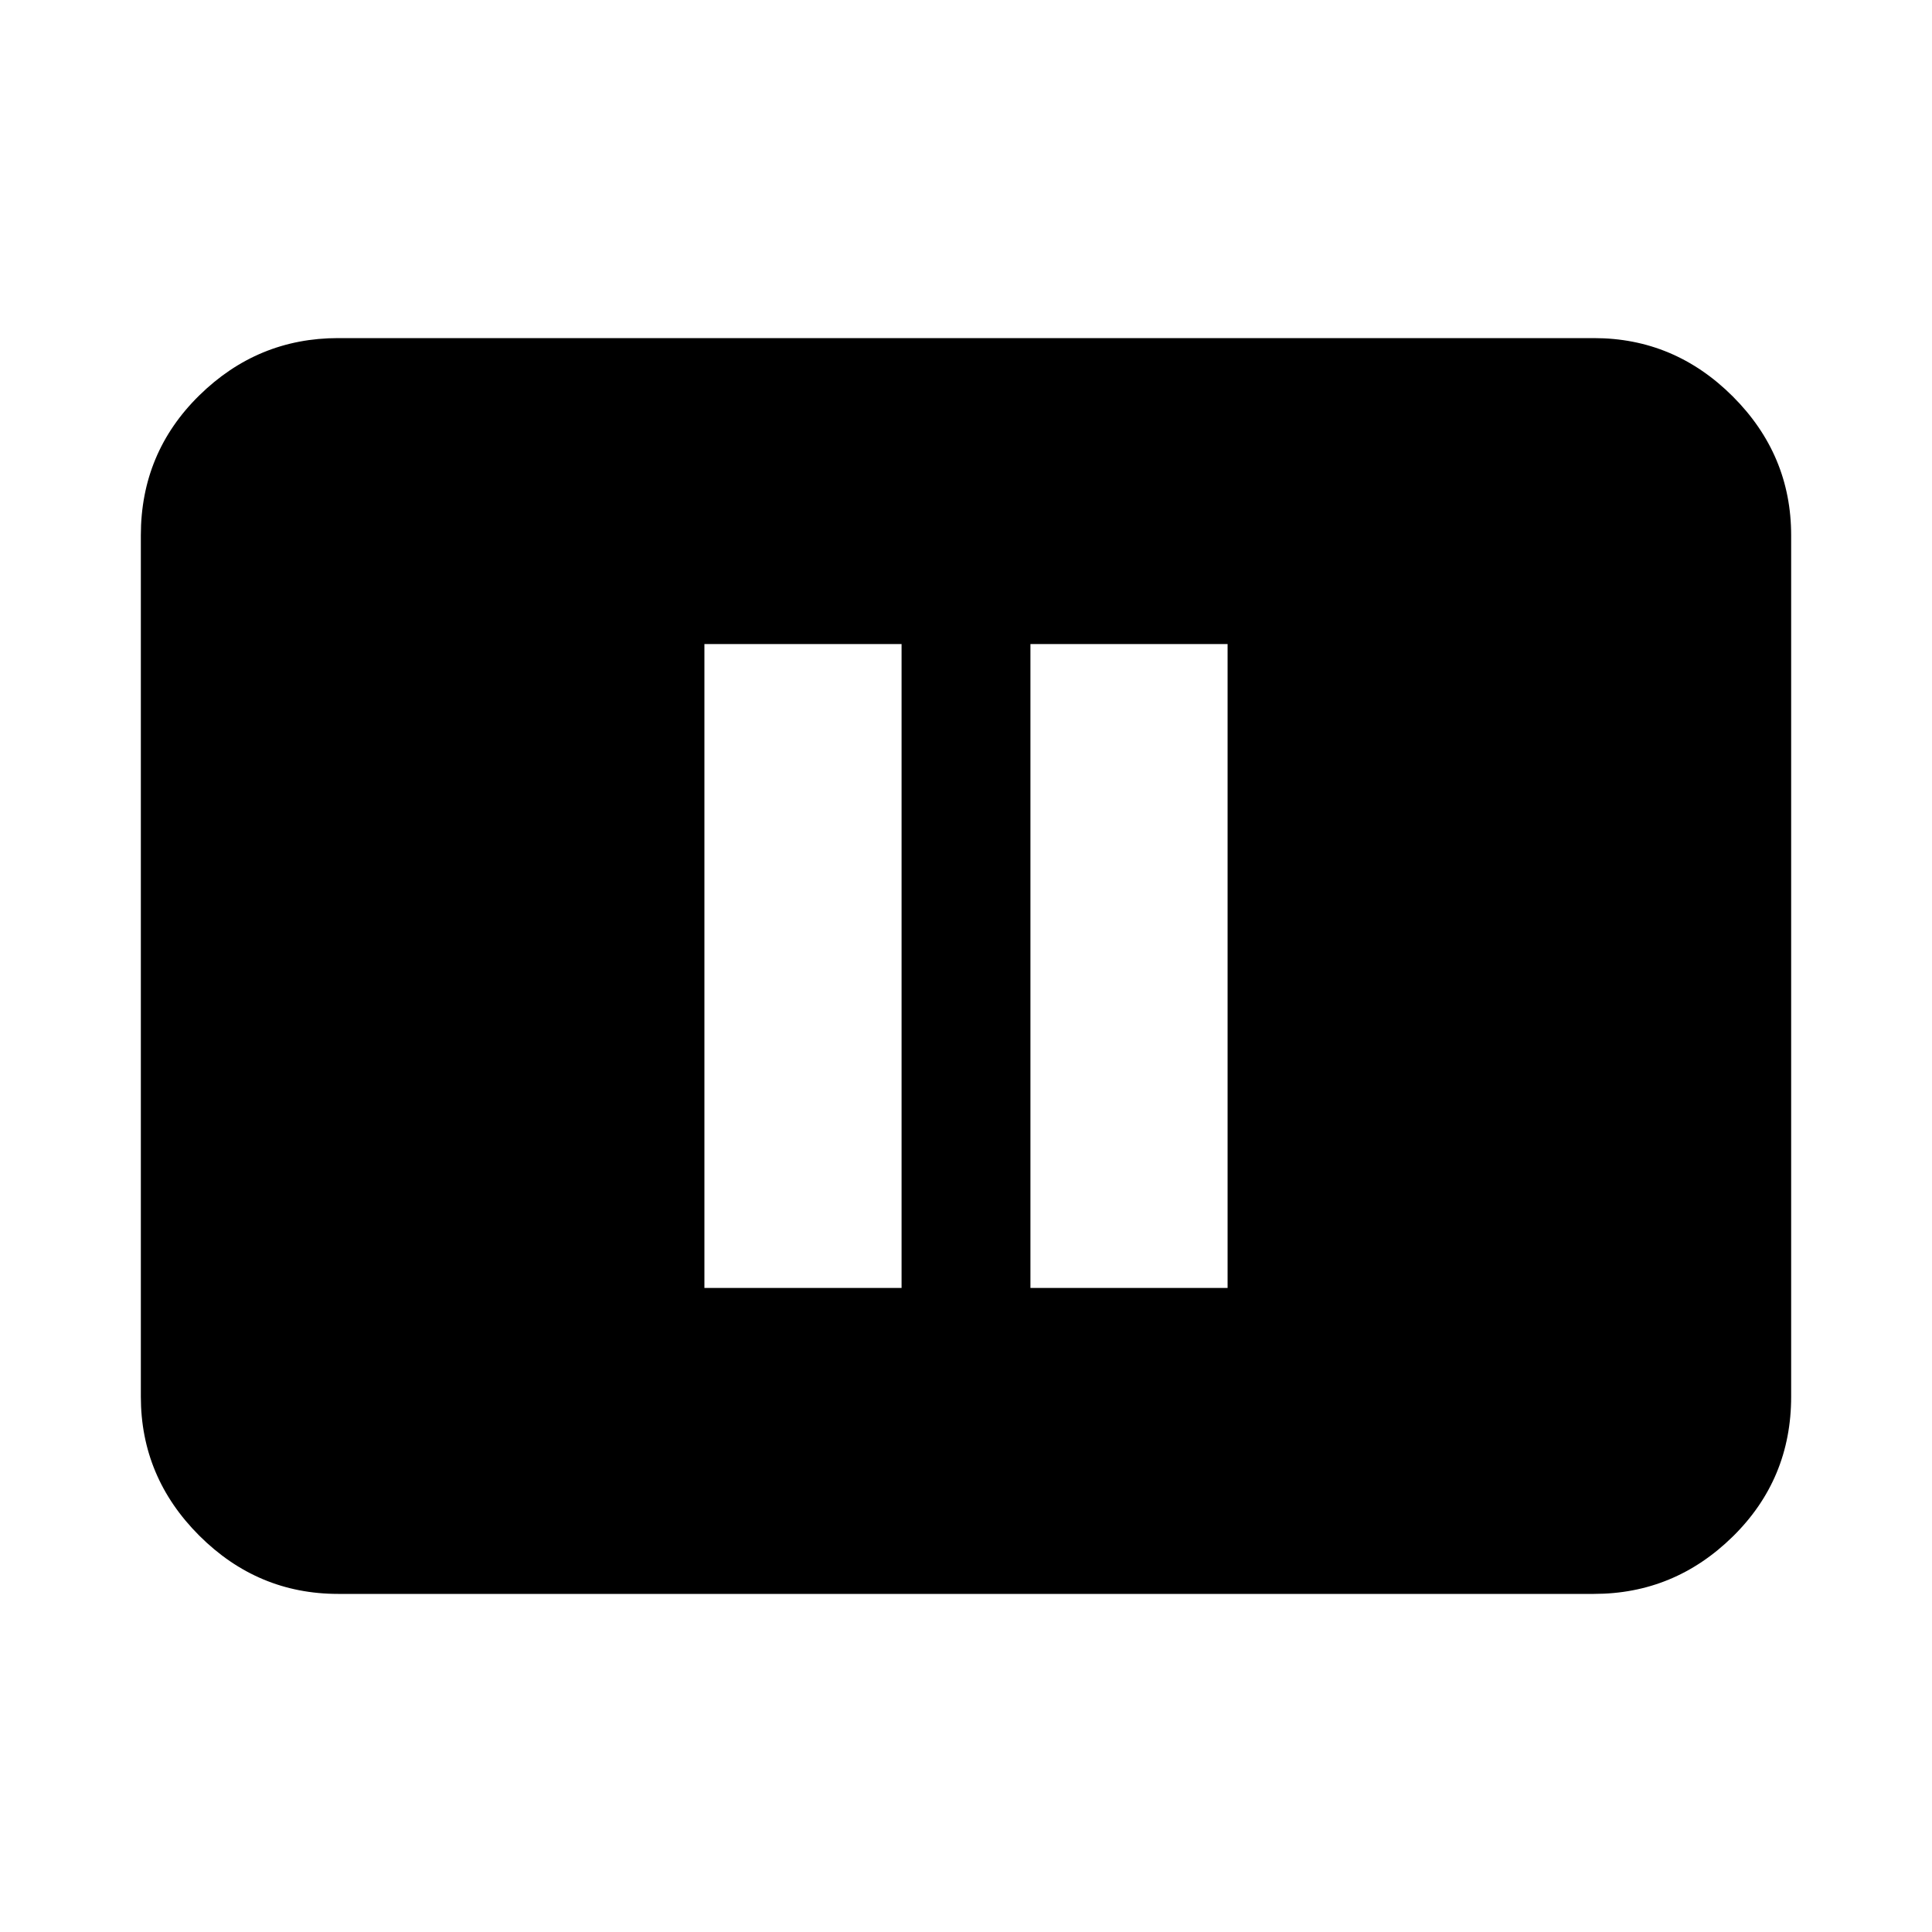 <svg xmlns="http://www.w3.org/2000/svg" height="20" width="20"><path d="M7.292 13.333h2.041V6.667H7.292Zm3.375 0h2.041V6.667h-2.041ZM3.5 16.5q-.833 0-1.438-.604-.604-.604-.604-1.438V5.542q0-.854.604-1.448Q2.667 3.5 3.5 3.5h13q.833 0 1.438.604.604.604.604 1.438v8.916q0 .854-.604 1.448-.605.594-1.438.594Z"/></svg>